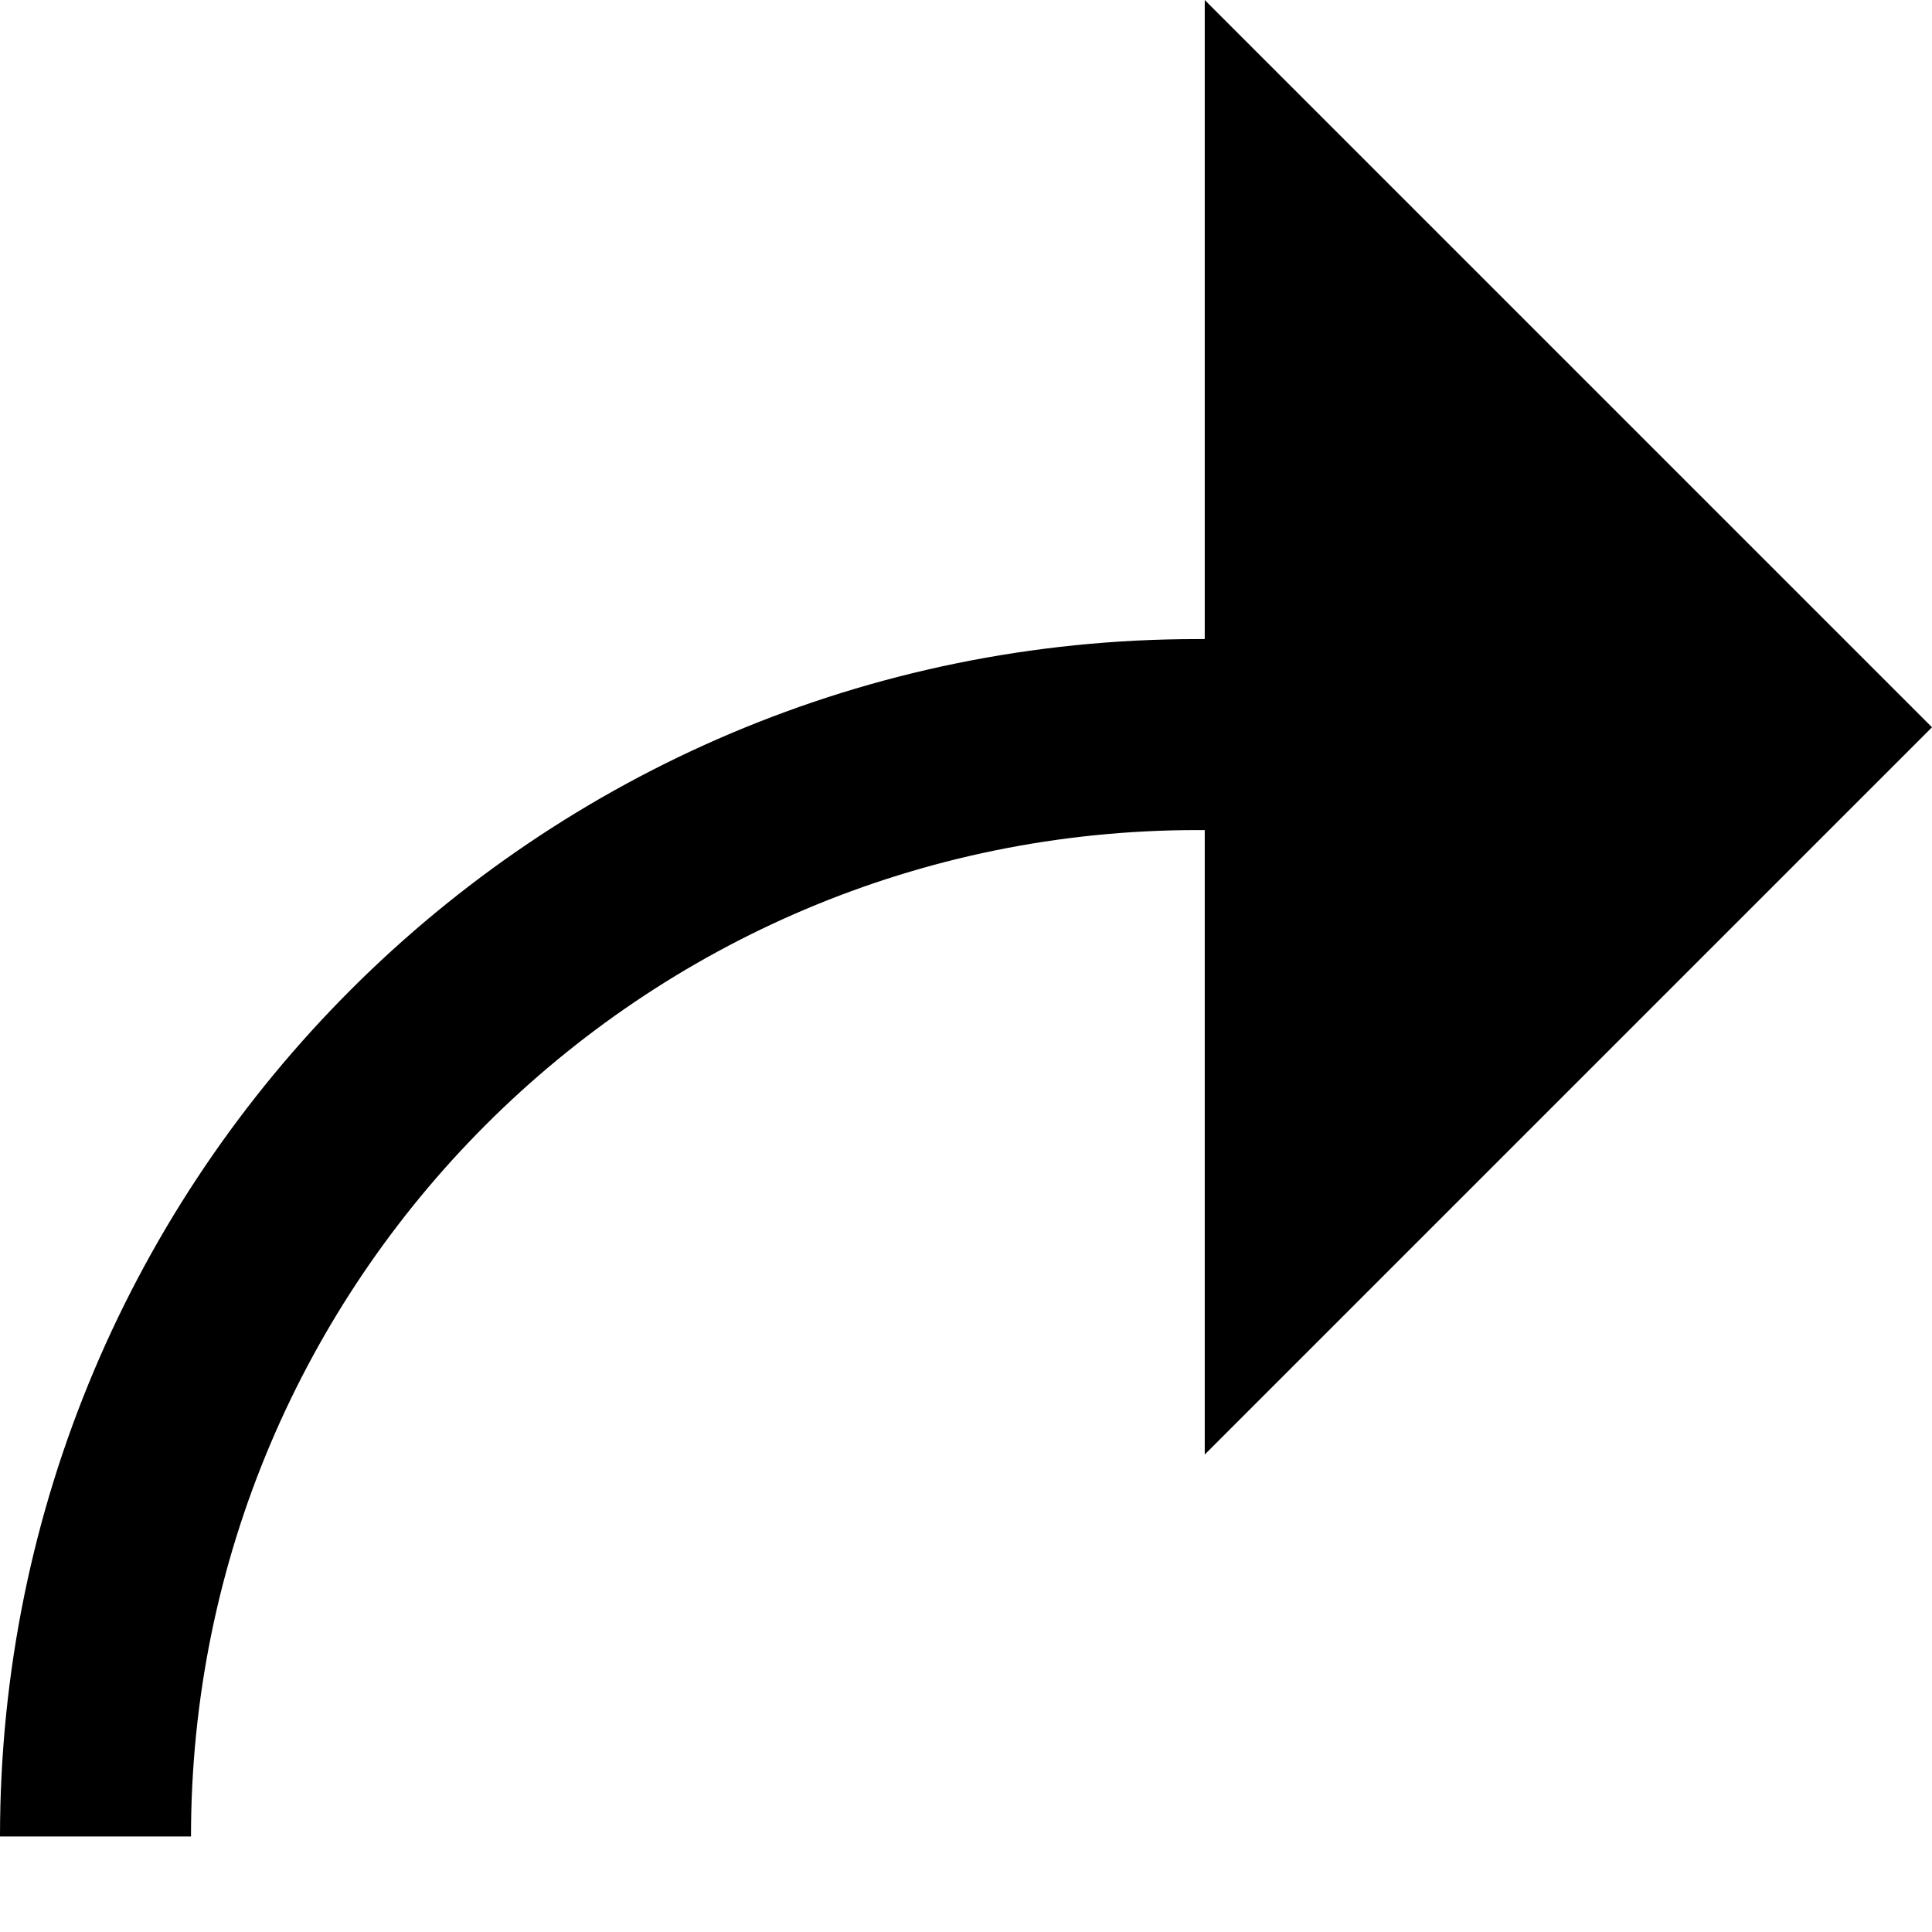 <svg width="14" height="14" viewBox="0 0 14 14" fill="none" xmlns="http://www.w3.org/2000/svg">
<path d="M14 5.27L8.73 0V4.631H8.677C3.885 4.631 0 8.516 0 13.308H1.384C1.384 9.28 4.649 6.015 8.677 6.015H8.73V10.54L14 5.27Z" fill="currentColor"/>
</svg>
